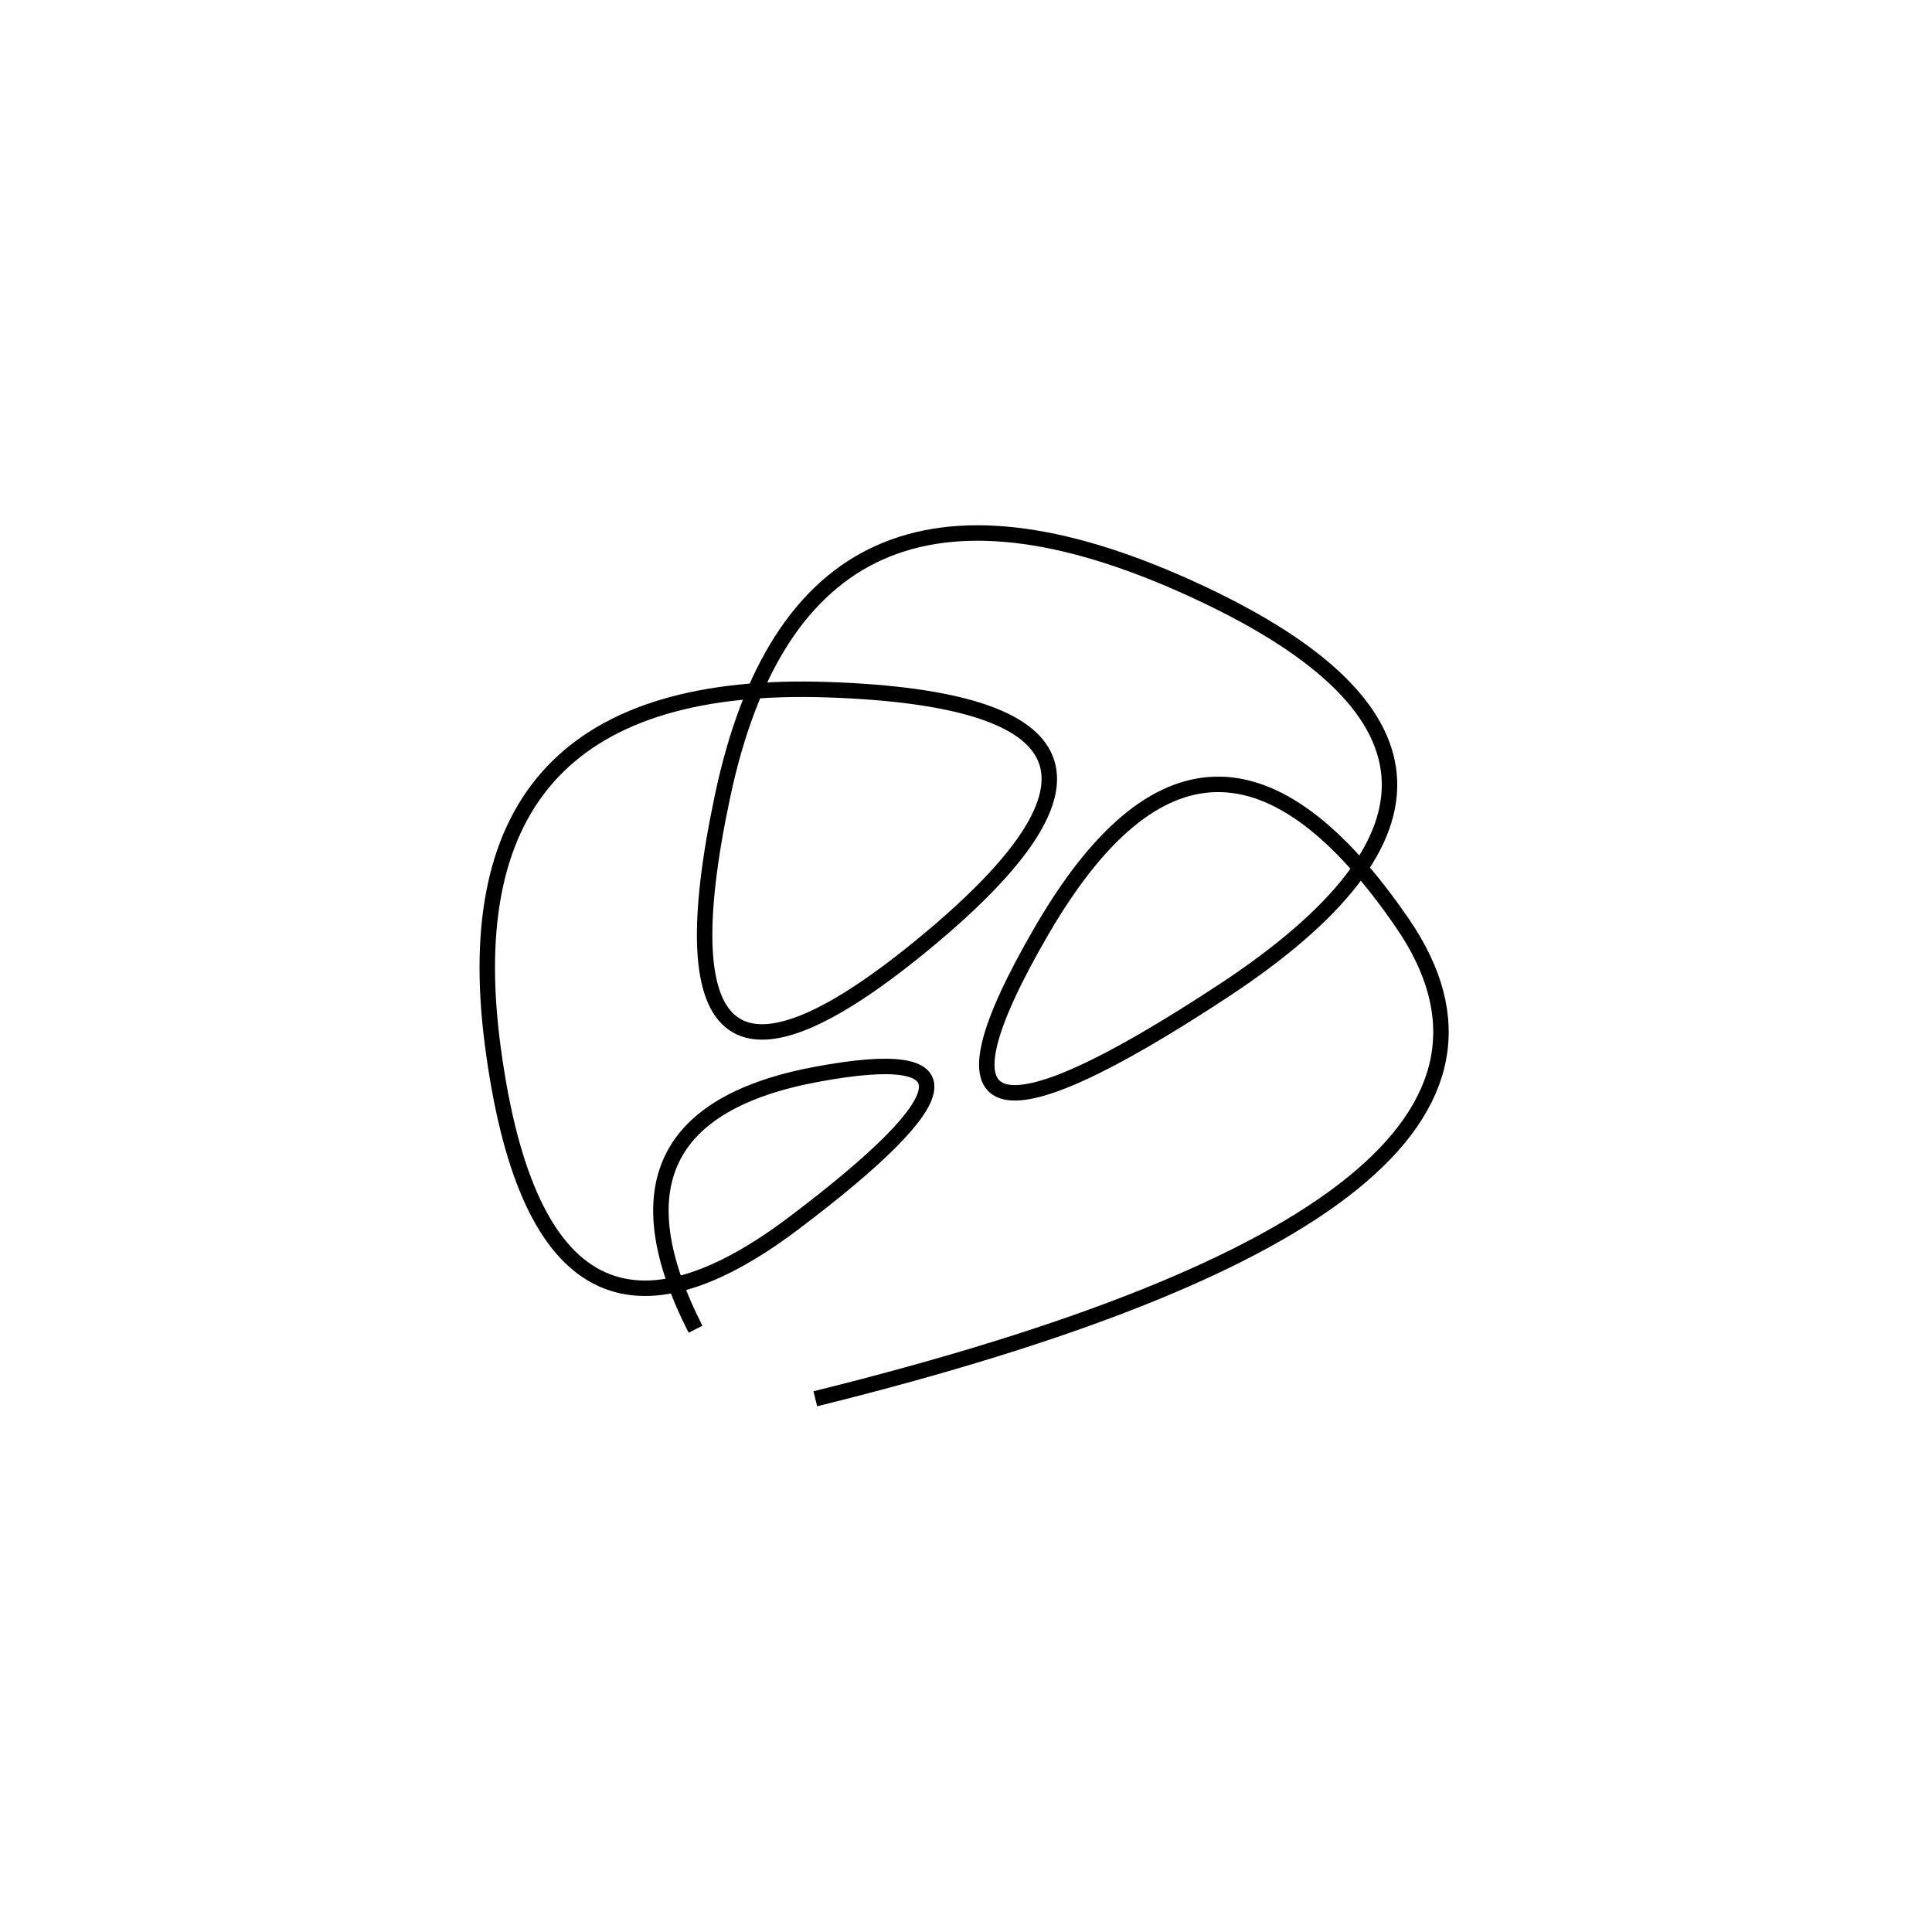 <svg xmlns="http://www.w3.org/2000/svg" viewBox="0 -19 500 500"><rect x="-250" y="-250" width="1000" height="1000" fill="#fff"></rect><path d="M211 343 Q413 293 363 220 Q313 147 269.5 222 Q226 297 316.5 237.5 Q407 178 307.5 133 Q208 88 187 187 Q166 286 240 224.5 Q314 163 214.5 159.5 Q115 156 127.5 251.5 Q140 347 205.5 297.5 Q271 248 211.5 259 Q152 270 180 325" style="stroke:hsl(158, 77%, 59%); stroke-width:4px; fill: none;"></path></svg>